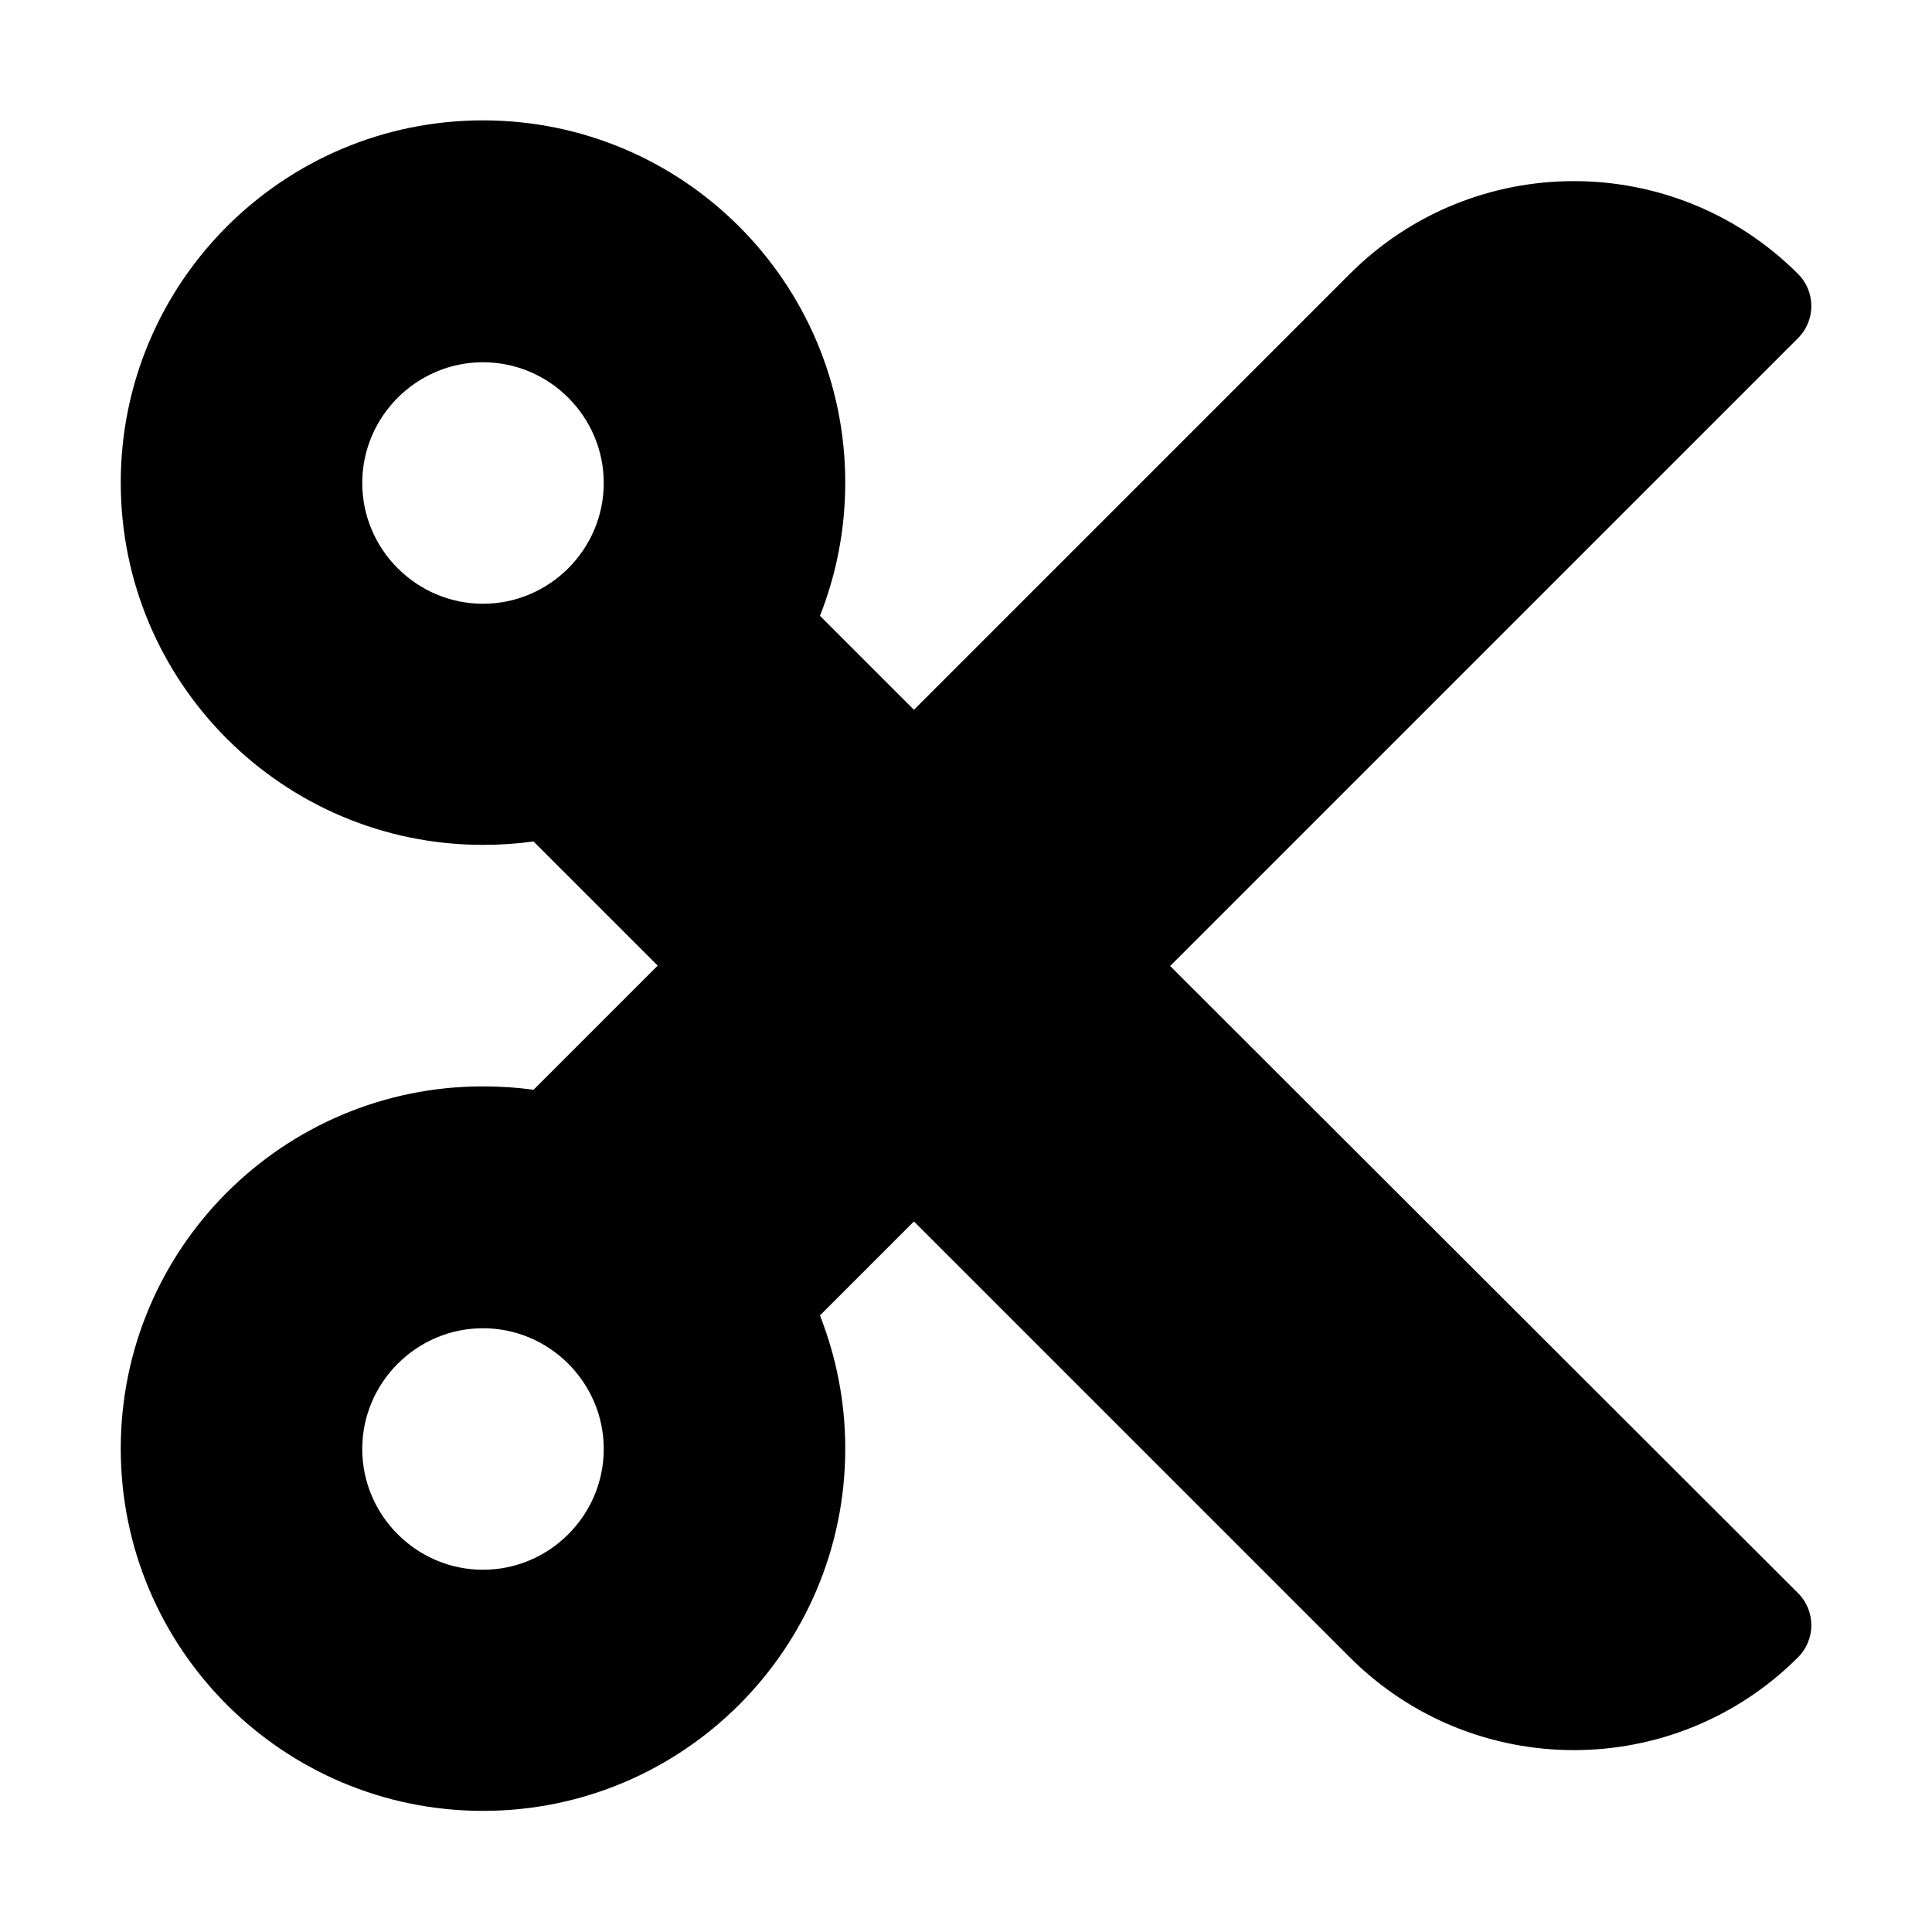 <?xml version="1.0" encoding="utf-8"?>
<!-- Generator: Adobe Illustrator 24.0.0, SVG Export Plug-In . SVG Version: 6.00 Build 0)  -->
<svg version="1.1" id="Layer_1" xmlns="http://www.w3.org/2000/svg" xmlns:xlink="http://www.w3.org/1999/xlink" x="0px" y="0px"
	 viewBox="0 0 512 512" style="enable-background:new 0 0 512 512;" xml:space="preserve">
<path d="M310.1,256L476.5,89.6c4.7-4.7,4.7-12.3,0-17c-32.8-32.8-86-32.8-118.8,0L242.2,188.1l-24.9-24.9
	c4.3-10.9,6.7-22.8,6.7-35.3c0-53-43-96-96-96s-96,43-96,96s43,96,96,96c4.5,0,9-0.3,13.4-0.9l32.9,32.9l-32.9,32.9
	c-4.4-0.6-8.8-0.9-13.4-0.9c-53,0-96,43-96,96s43,96,96,96s96-43,96-96c0-12.5-2.4-24.3-6.7-35.3l24.9-24.9l115.5,115.5
	c32.8,32.8,86,32.8,118.8,0c4.7-4.7,4.7-12.3,0-17L310.1,256z M128,160c-17.6,0-32-14.4-32-32s14.4-32,32-32s32,14.4,32,32
	S145.6,160,128,160z M128,416c-17.6,0-32-14.4-32-32s14.4-32,32-32s32,14.4,32,32S145.6,416,128,416z"/>
</svg>
